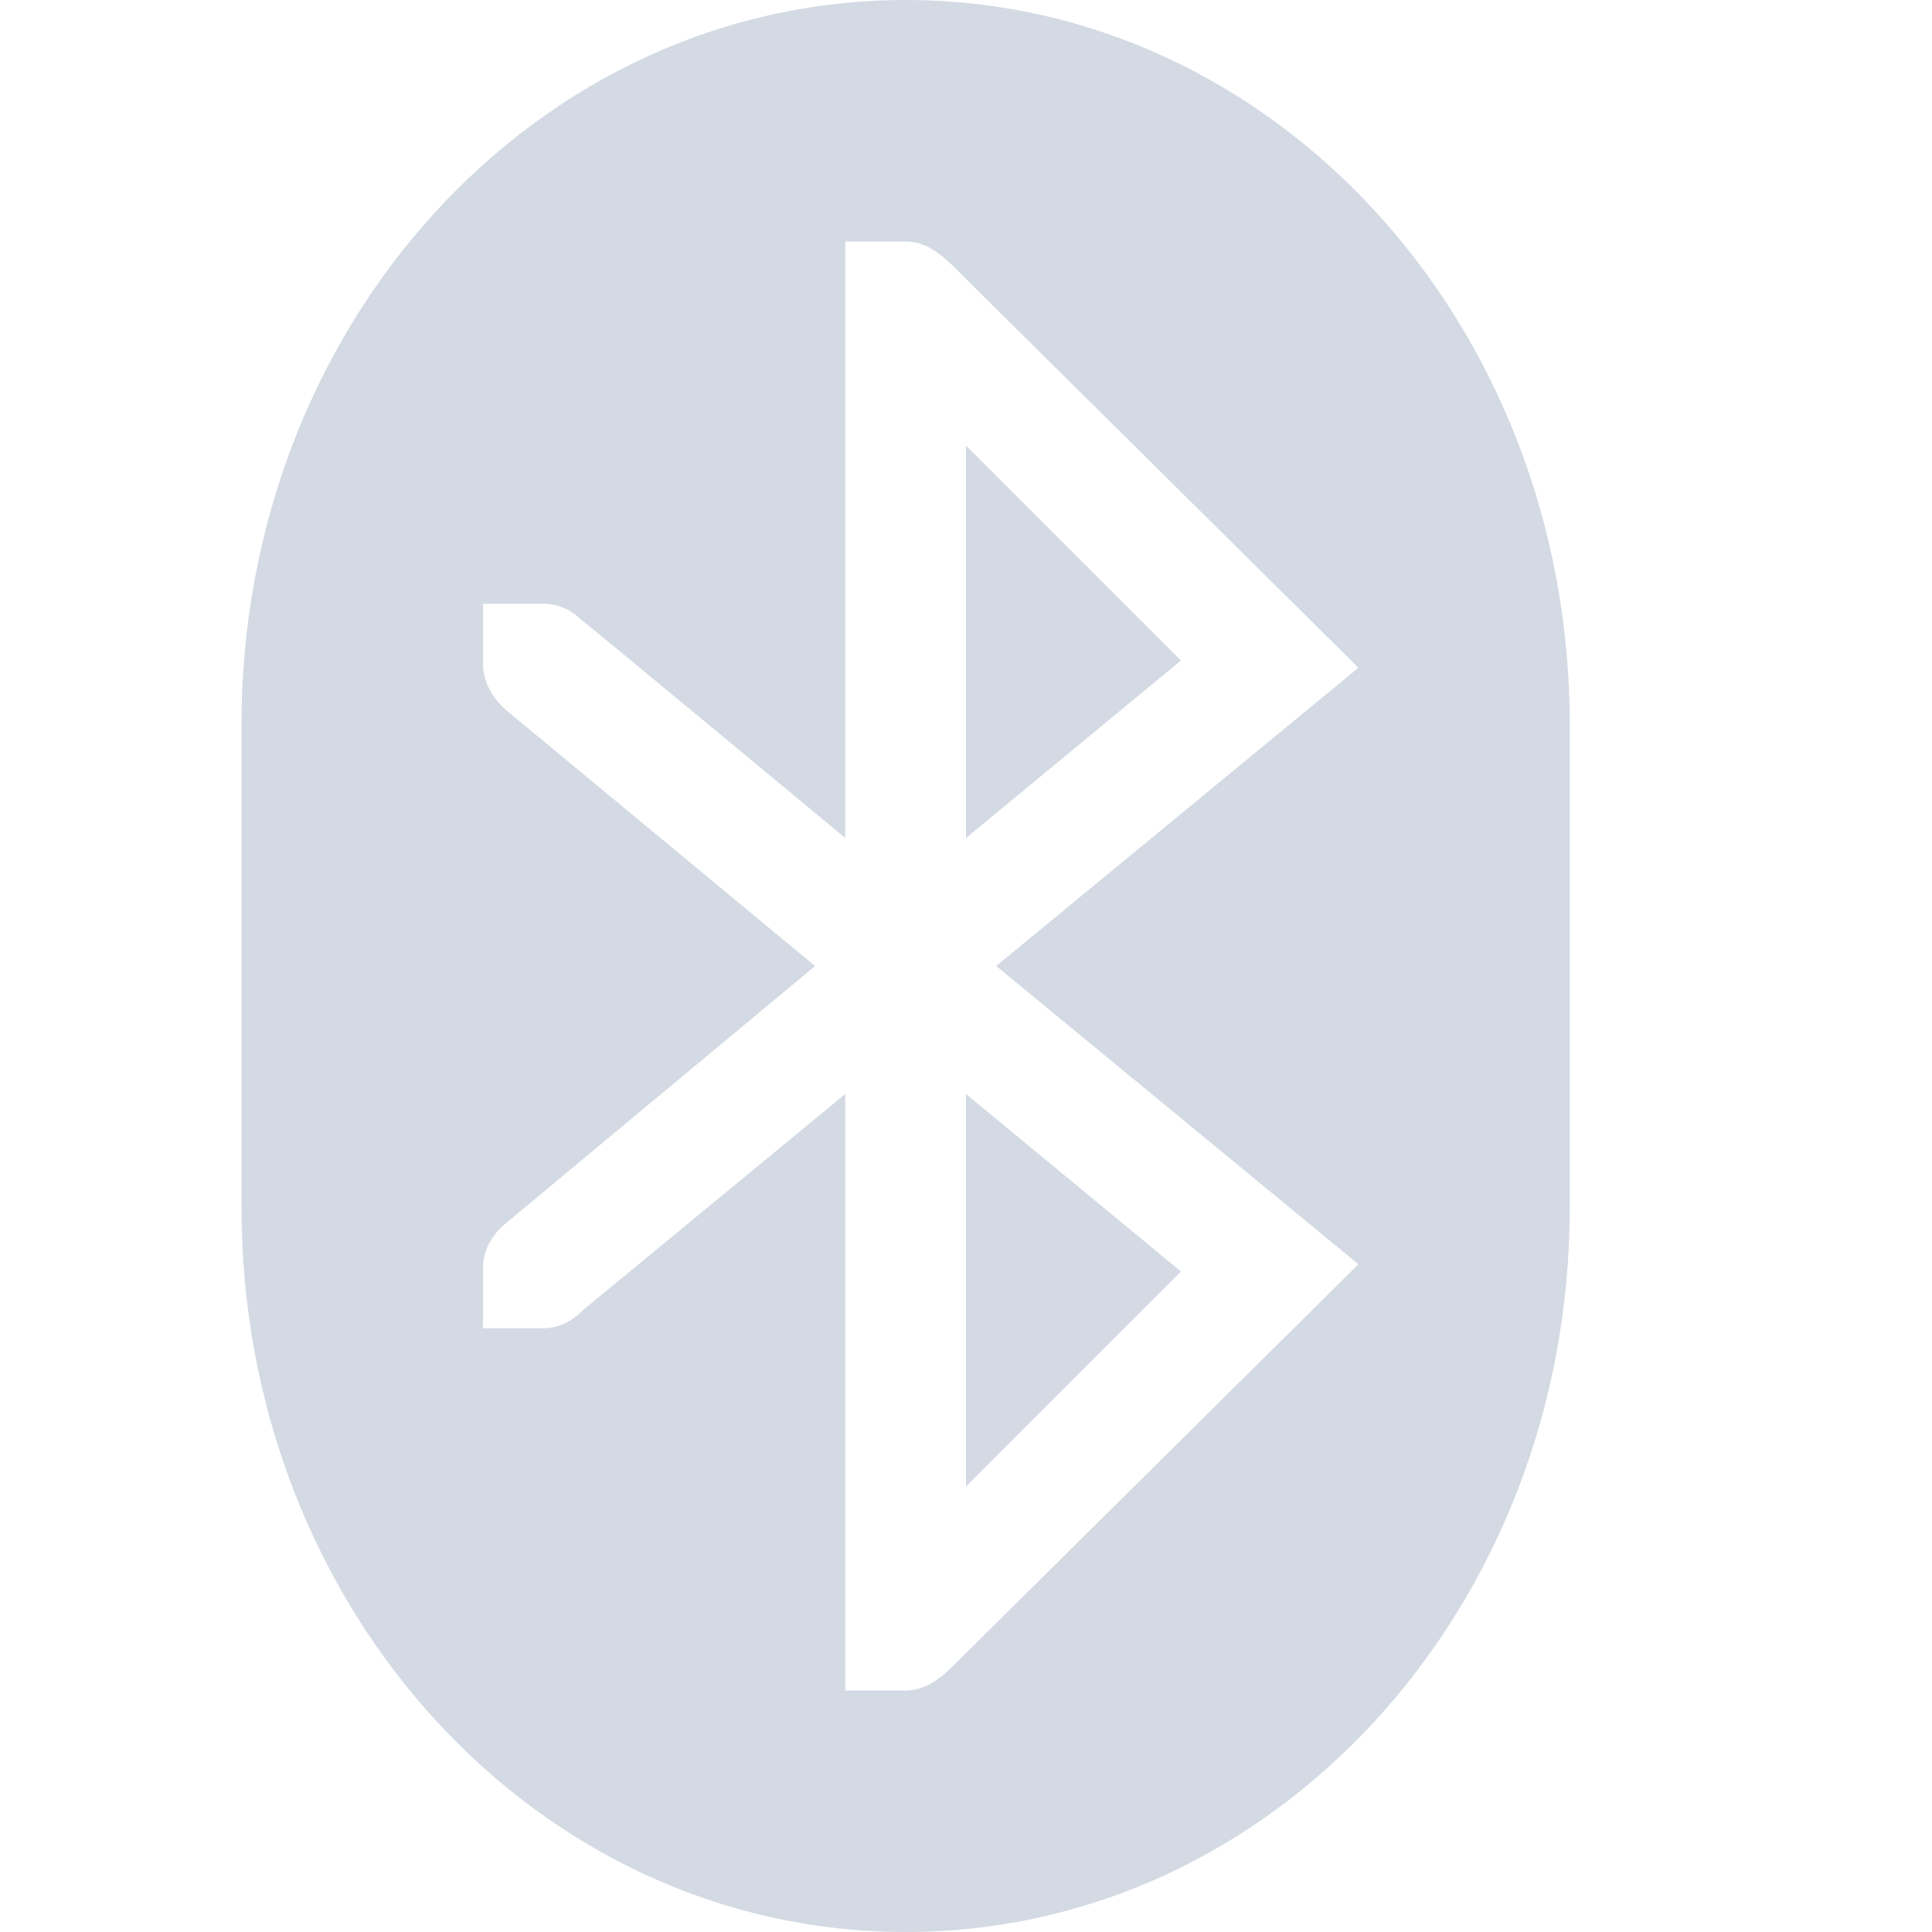 <svg height="16" width="16" xmlns="http://www.w3.org/2000/svg"><path d="m7.5 0c-3.05 0-5.5 2.68-5.5 6v4c0 3.32 2.45 6 5.5 6s5.5-2.68 5.5-6v-4c0-3.32-2.45-6-5.5-6zm-.5 2h .5c.21 0 .348.159.5.31l3.25 3.22-3 2.47 3 2.47-3.25 3.22c-.148.148-.289.31-.5.31h-.5v-4.94l-2.16 1.78c-.09.09-.2.16-.34.16h-.5v-.5c0-.15.08-.28.19-.37l2.56-2.13-2.56-2.12c-.11-.1-.19-.23-.19-.38v-.5h.5c.12 0 .23.05.31.13.01 0 2.19 1.81 2.19 1.81zm1 1.69v3.25l1.78-1.47zm0 5.37v3.25l1.78-1.78z" fill="#d3dae3"/></svg>